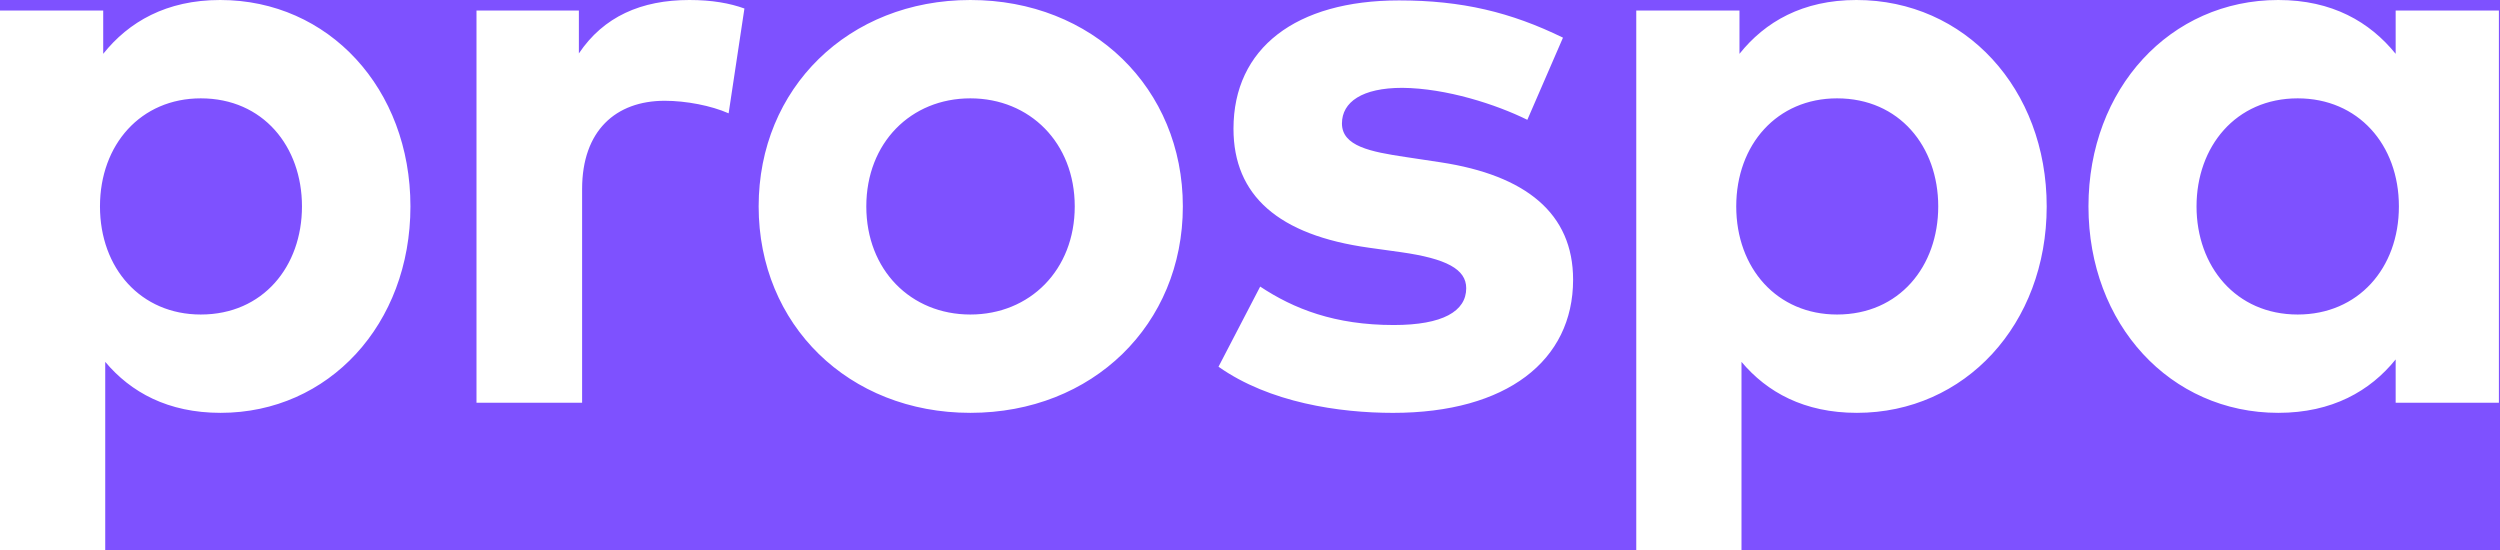 <?xml version="1.0" encoding="UTF-8"?>
<svg width="109px" height="24px" viewBox="0 0 109 24" version="1.1" xmlns="http://www.w3.org/2000/svg" xmlns:xlink="http://www.w3.org/1999/xlink">
    <title>Combined Shape</title>
    <g id="Web" stroke="none" stroke-width="1" fill="none" fill-rule="evenodd">
        <g id="SIGN-UP-(NEXT)" transform="translate(-32, -32)">
            <rect id="Rectangle" fill="#FFFFFF" x="0" y="0" width="1440" height="900"></rect>
            <g id="Group-10">
                <rect id="Rectangle-Copy" fill="#7E51FF" x="0" y="0" width="358" height="900"></rect>
                <path d="M41.6,32 C46.331,32 49.895,35.865 49.895,41 C49.895,46.137 46.331,50 41.618,50 C39.324,50 37.7,49.101 36.588,47.777 L36.588,47.777 L36.588,55.999 L32,56 L32,32.459 L36.5,32.459 L36.5,34.347 C37.612,32.953 39.254,32 41.6,32 Z M112.941,32 C117.672,32 121.236,35.865 121.236,41 C121.236,46.137 117.672,50 112.96,50 C110.666,50 109.041,49.101 107.929,47.777 L107.929,47.777 L107.929,55.999 L103.341,55.999 L103.341,32.459 L107.841,32.459 L107.841,34.347 C108.954,32.953 110.595,32 112.941,32 Z M74.307,32 C79.636,32 83.572,35.847 83.572,41 C83.572,46.154 79.636,50 74.307,50 C68.994,50 65.077,46.154 65.077,41 C65.077,35.847 68.994,32 74.307,32 Z M92.998,32.018 C95.734,32.018 97.869,32.529 100.146,33.642 L100.146,33.642 L98.592,37.224 C97.234,36.553 95.063,35.847 93.139,35.83 C91.392,35.83 90.509,36.447 90.509,37.383 C90.509,38.371 91.745,38.618 93.298,38.848 L93.298,38.848 L94.815,39.077 C98.522,39.642 100.587,41.3 100.587,44.195 C100.587,47.724 97.692,50.001 92.733,50.001 C90.404,50.001 87.351,49.56 85.127,47.989 L85.127,47.989 L86.944,44.495 C88.409,45.466 90.192,46.171 92.768,46.171 C94.904,46.171 95.927,45.571 95.927,44.566 C95.927,43.736 95.063,43.277 93.086,42.995 L93.086,42.995 L91.692,42.801 C87.738,42.253 85.78,40.524 85.78,37.612 C85.78,34.1 88.498,32.018 92.998,32.018 Z M131.333,32 C133.681,32 135.321,32.953 136.451,34.347 L136.451,34.347 L136.451,32.459 L140.952,32.459 L140.952,49.56 L136.451,49.56 L136.451,47.671 C135.34,49.048 133.681,50 131.333,50 C126.622,50 123.057,46.137 123.057,41 C123.057,35.865 126.622,32 131.333,32 Z M62.057,32 C63.046,32 63.821,32.141 64.457,32.371 L64.457,32.371 L63.768,36.941 C63.01,36.606 61.916,36.394 60.981,36.394 C58.845,36.394 57.38,37.7 57.38,40.241 L57.38,40.241 L57.38,49.56 L52.775,49.56 L52.775,32.459 L57.239,32.459 L57.239,34.329 C58.316,32.724 59.958,32 62.057,32 Z M40.754,36.288 C38.142,36.288 36.359,38.3 36.359,41 C36.359,43.701 38.142,45.713 40.754,45.713 C43.471,45.713 45.166,43.612 45.166,41 C45.166,38.388 43.471,36.288 40.754,36.288 Z M74.307,36.288 C71.712,36.288 69.771,38.229 69.771,41 C69.771,43.771 71.712,45.713 74.307,45.713 C76.901,45.713 78.859,43.771 78.859,41 C78.859,38.229 76.901,36.288 74.307,36.288 Z M112.095,36.288 C109.483,36.288 107.7,38.3 107.7,41 C107.7,43.701 109.483,45.713 112.095,45.713 C114.813,45.713 116.507,43.612 116.507,41 C116.507,38.388 114.813,36.288 112.095,36.288 Z M132.18,36.288 C129.481,36.288 127.769,38.388 127.769,41 C127.769,43.612 129.481,45.713 132.18,45.713 C134.811,45.713 136.592,43.701 136.592,41 C136.592,38.3 134.811,36.288 132.18,36.288 Z" id="Combined-Shape" fill="#FFFFFF"></path>
            </g>
        </g>
    </g>
</svg>